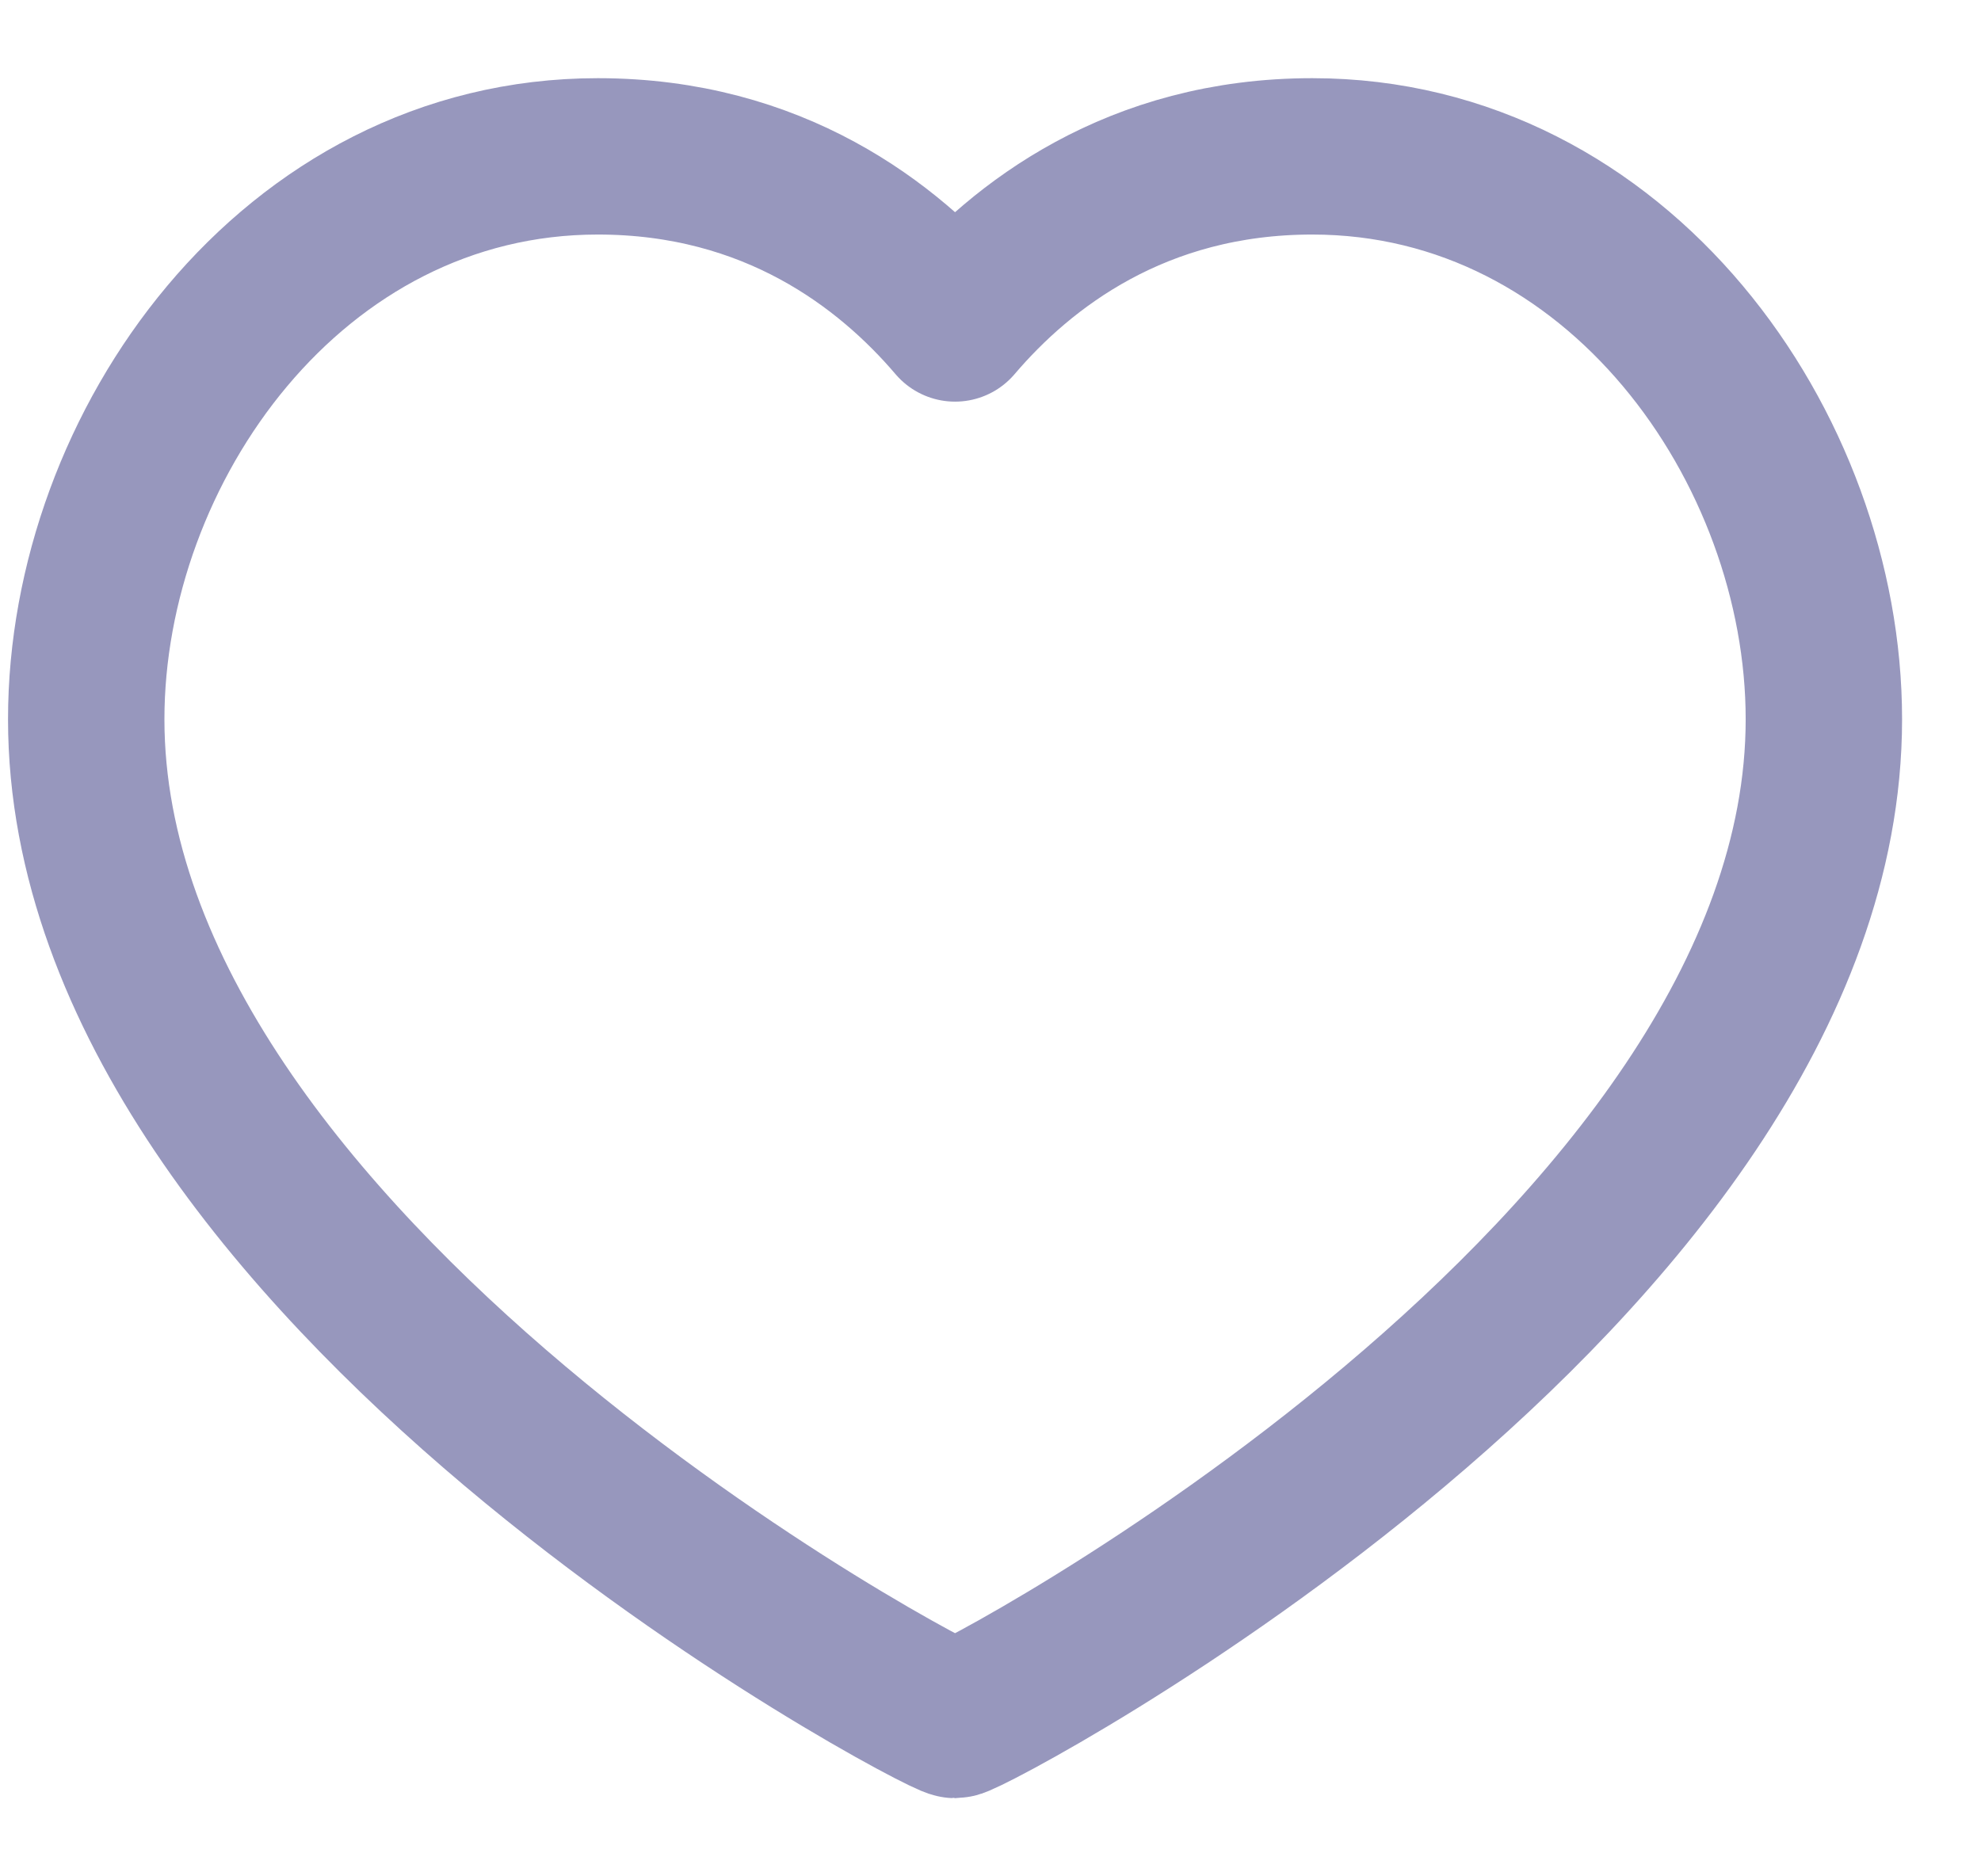 <svg width="19" height="18" viewBox="0 0 19 18" fill="none" xmlns="http://www.w3.org/2000/svg">
<path fill-rule="evenodd" clip-rule="evenodd" d="M12.586 1.5C15.521 1.5 17.493 4.294 17.493 6.9C17.493 12.178 9.308 16.5 9.16 16.5C9.012 16.5 0.827 12.178 0.827 6.9C0.827 4.294 2.799 1.5 5.734 1.5C7.419 1.5 8.521 2.353 9.16 3.103C9.799 2.353 10.901 1.5 12.586 1.5Z" stroke="#9797BD" stroke-width="1.5" stroke-linecap="round" stroke-linejoin="round"/>
</svg>
